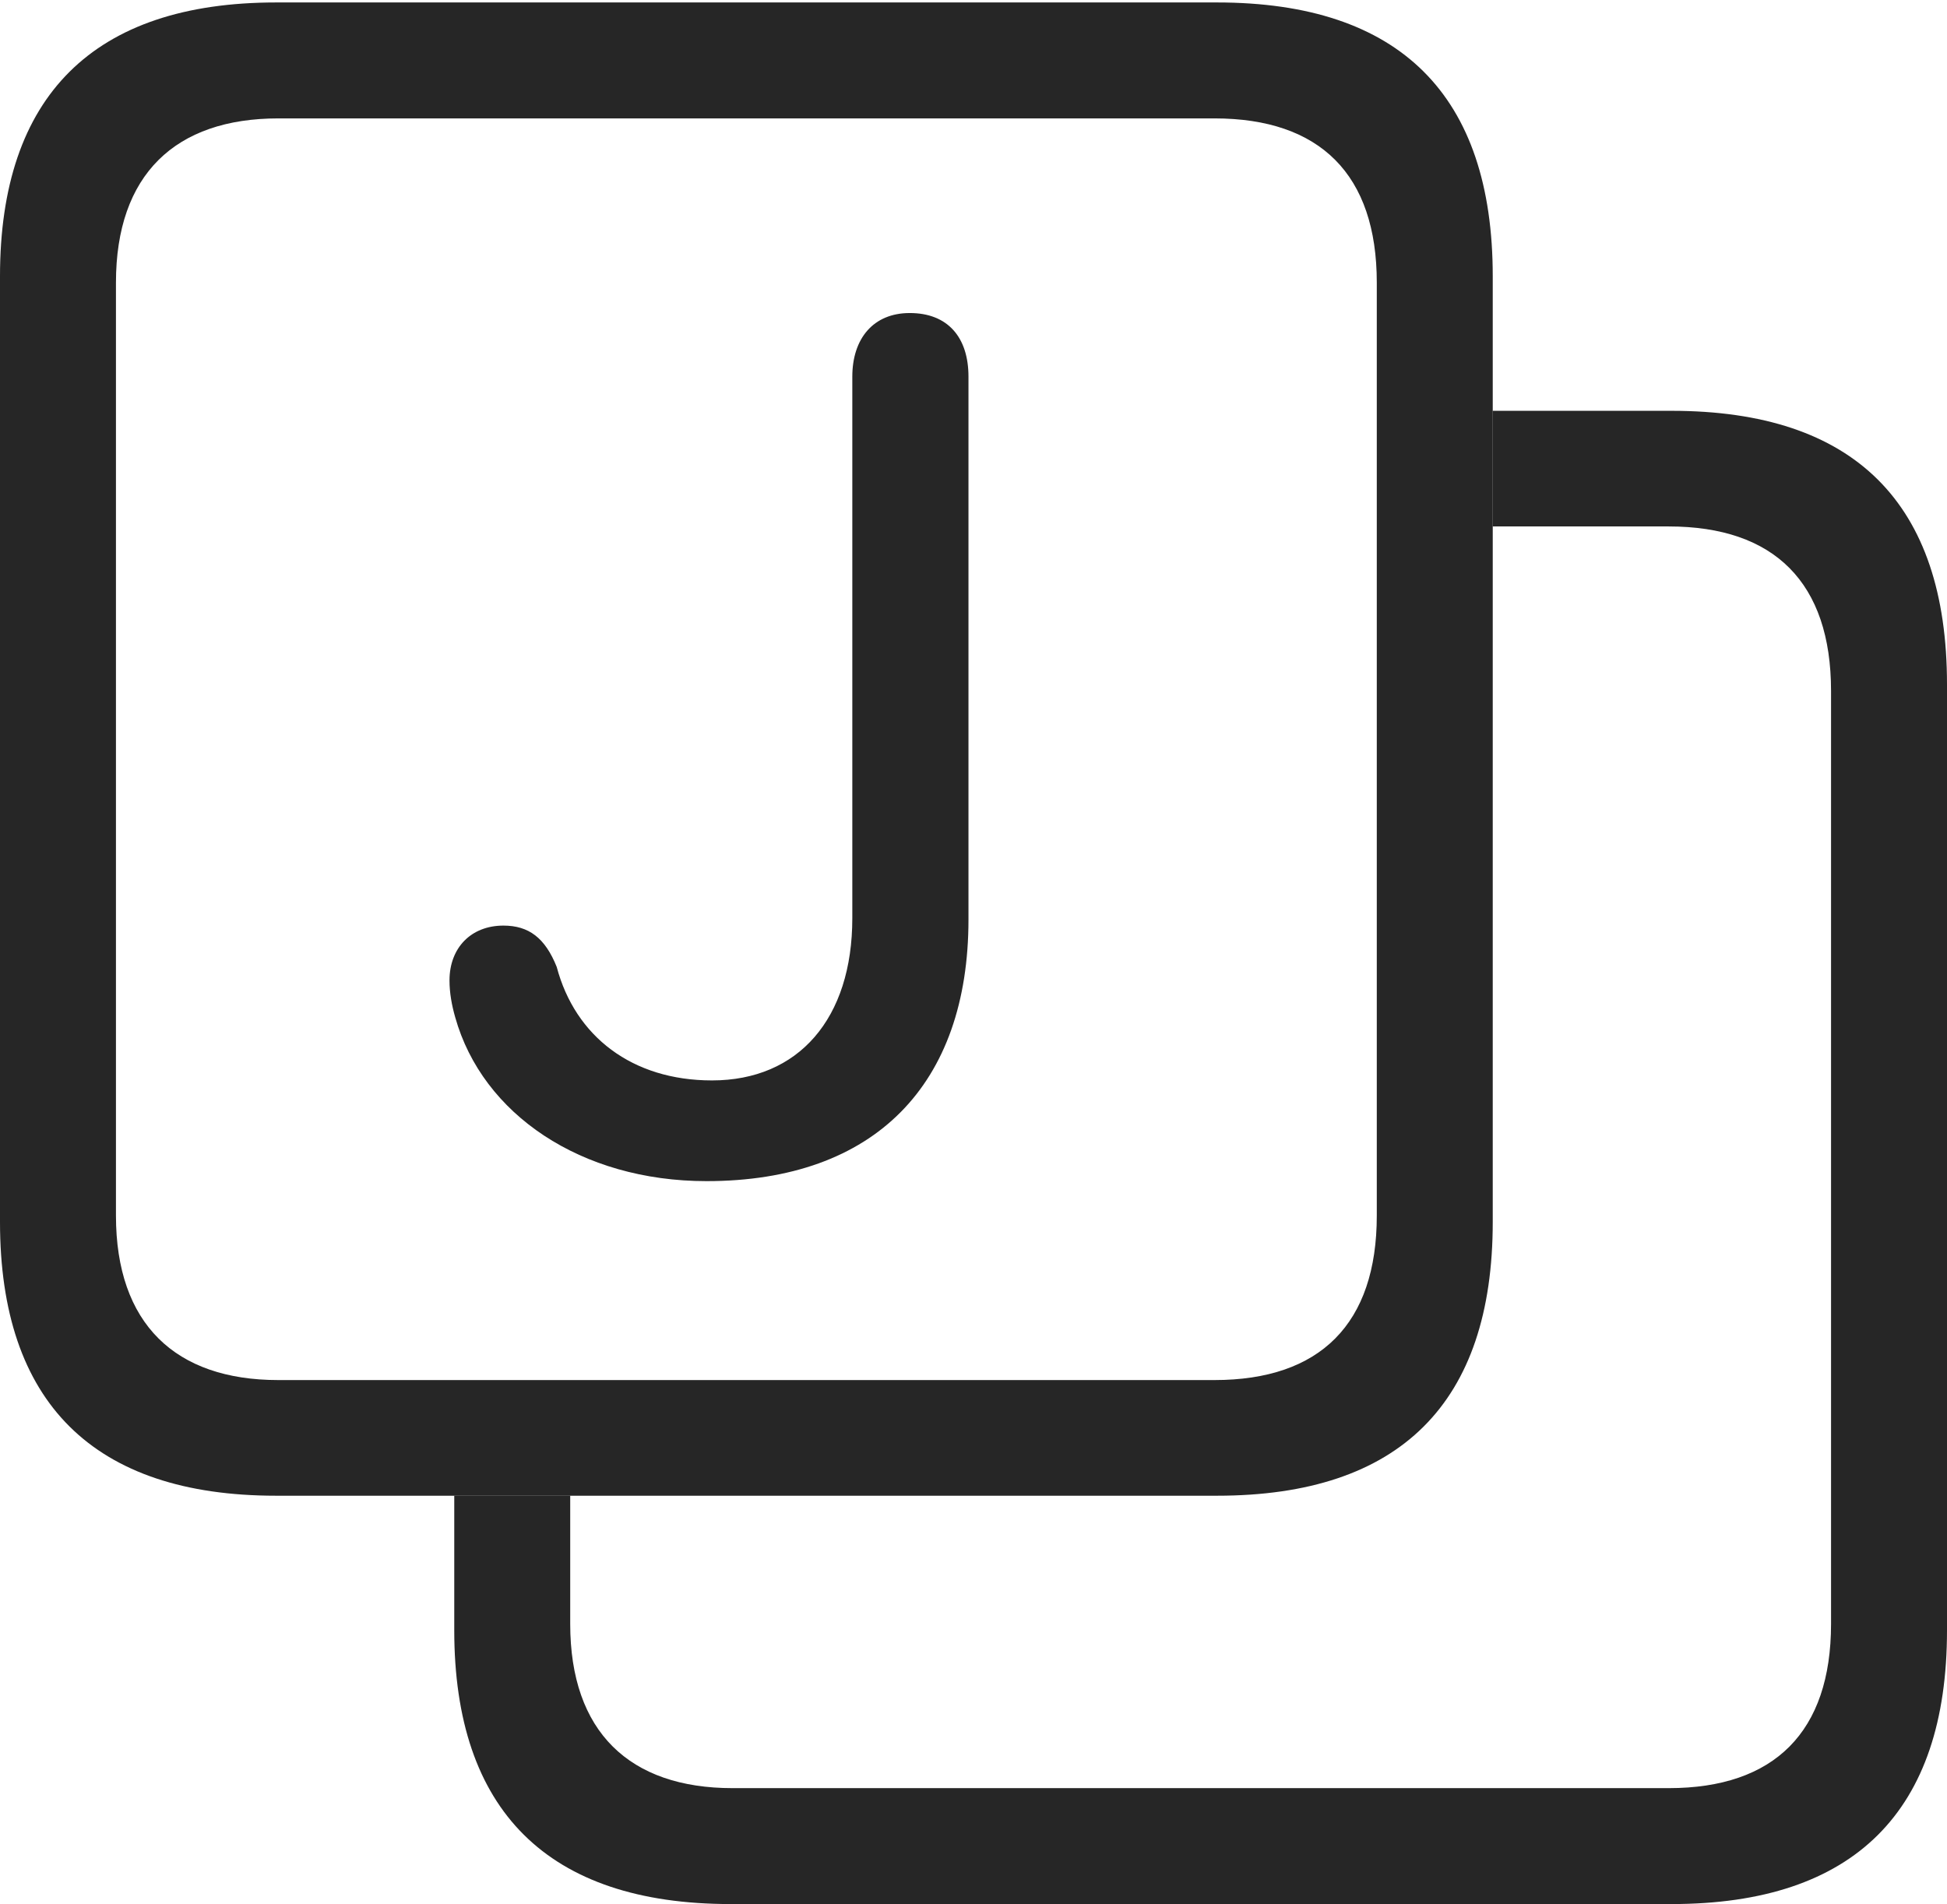 <?xml version="1.0" encoding="UTF-8"?>
<!--Generator: Apple Native CoreSVG 232.5-->
<!DOCTYPE svg
PUBLIC "-//W3C//DTD SVG 1.1//EN"
       "http://www.w3.org/Graphics/SVG/1.1/DTD/svg11.dtd">
<svg version="1.1" xmlns="http://www.w3.org/2000/svg" xmlns:xlink="http://www.w3.org/1999/xlink" width="101.504" height="99.274">
 <g>
  <rect height="99.274" opacity="0" width="101.504" x="0" y="0"/>
  <path d="M101.504 35.692L101.504 85.001C101.504 94.439 96.668 99.274 87.144 99.274L38.09 99.274C28.551 99.274 23.682 94.393 23.682 85.001L23.682 77.984L29.727 77.984L29.727 84.667C29.727 90.305 32.828 93.23 38.188 93.23L86.998 93.23C92.501 93.23 95.459 90.305 95.459 84.667L95.459 36.026C95.459 30.373 92.501 27.448 86.998 27.448L77.822 27.448L77.822 21.419L87.144 21.419C96.668 21.419 101.504 26.221 101.504 35.692Z" fill="#000000" fill-opacity="0.85"/>
  <path d="M63.447 0.128L14.394 0.128C4.87 0.128 0 5.009 0 14.402L0 63.71C0 73.118 4.87 77.984 14.394 77.984L63.447 77.984C72.986 77.984 77.822 73.148 77.822 63.71L77.822 14.402C77.822 4.964 72.986 0.128 63.447 0.128ZM63.316 6.173C68.819 6.173 71.777 9.097 71.777 14.735L71.777 63.377C71.777 69.03 68.819 71.954 63.316 71.954L14.506 71.954C9.146 71.954 6.045 69.03 6.045 63.377L6.045 14.735C6.045 9.097 9.146 6.173 14.506 6.173Z" fill="#000000" fill-opacity="0.85"/>
  <path d="M36.834 61.582C45.621 61.582 50.49 56.531 50.49 47.938L50.49 19.637C50.49 17.587 49.411 16.321 47.428 16.321C45.528 16.321 44.434 17.655 44.434 19.637L44.434 47.871C44.434 53.113 41.626 56.331 37.119 56.331C32.957 56.331 29.986 54.04 29.023 50.412C28.419 48.904 27.572 48.259 26.245 48.259C24.551 48.259 23.434 49.425 23.434 51.116C23.434 51.764 23.55 52.406 23.734 53.047C25.155 58.095 30.293 61.582 36.834 61.582Z" fill="#000000" fill-opacity="0.85"/>
 </g>
</svg>
